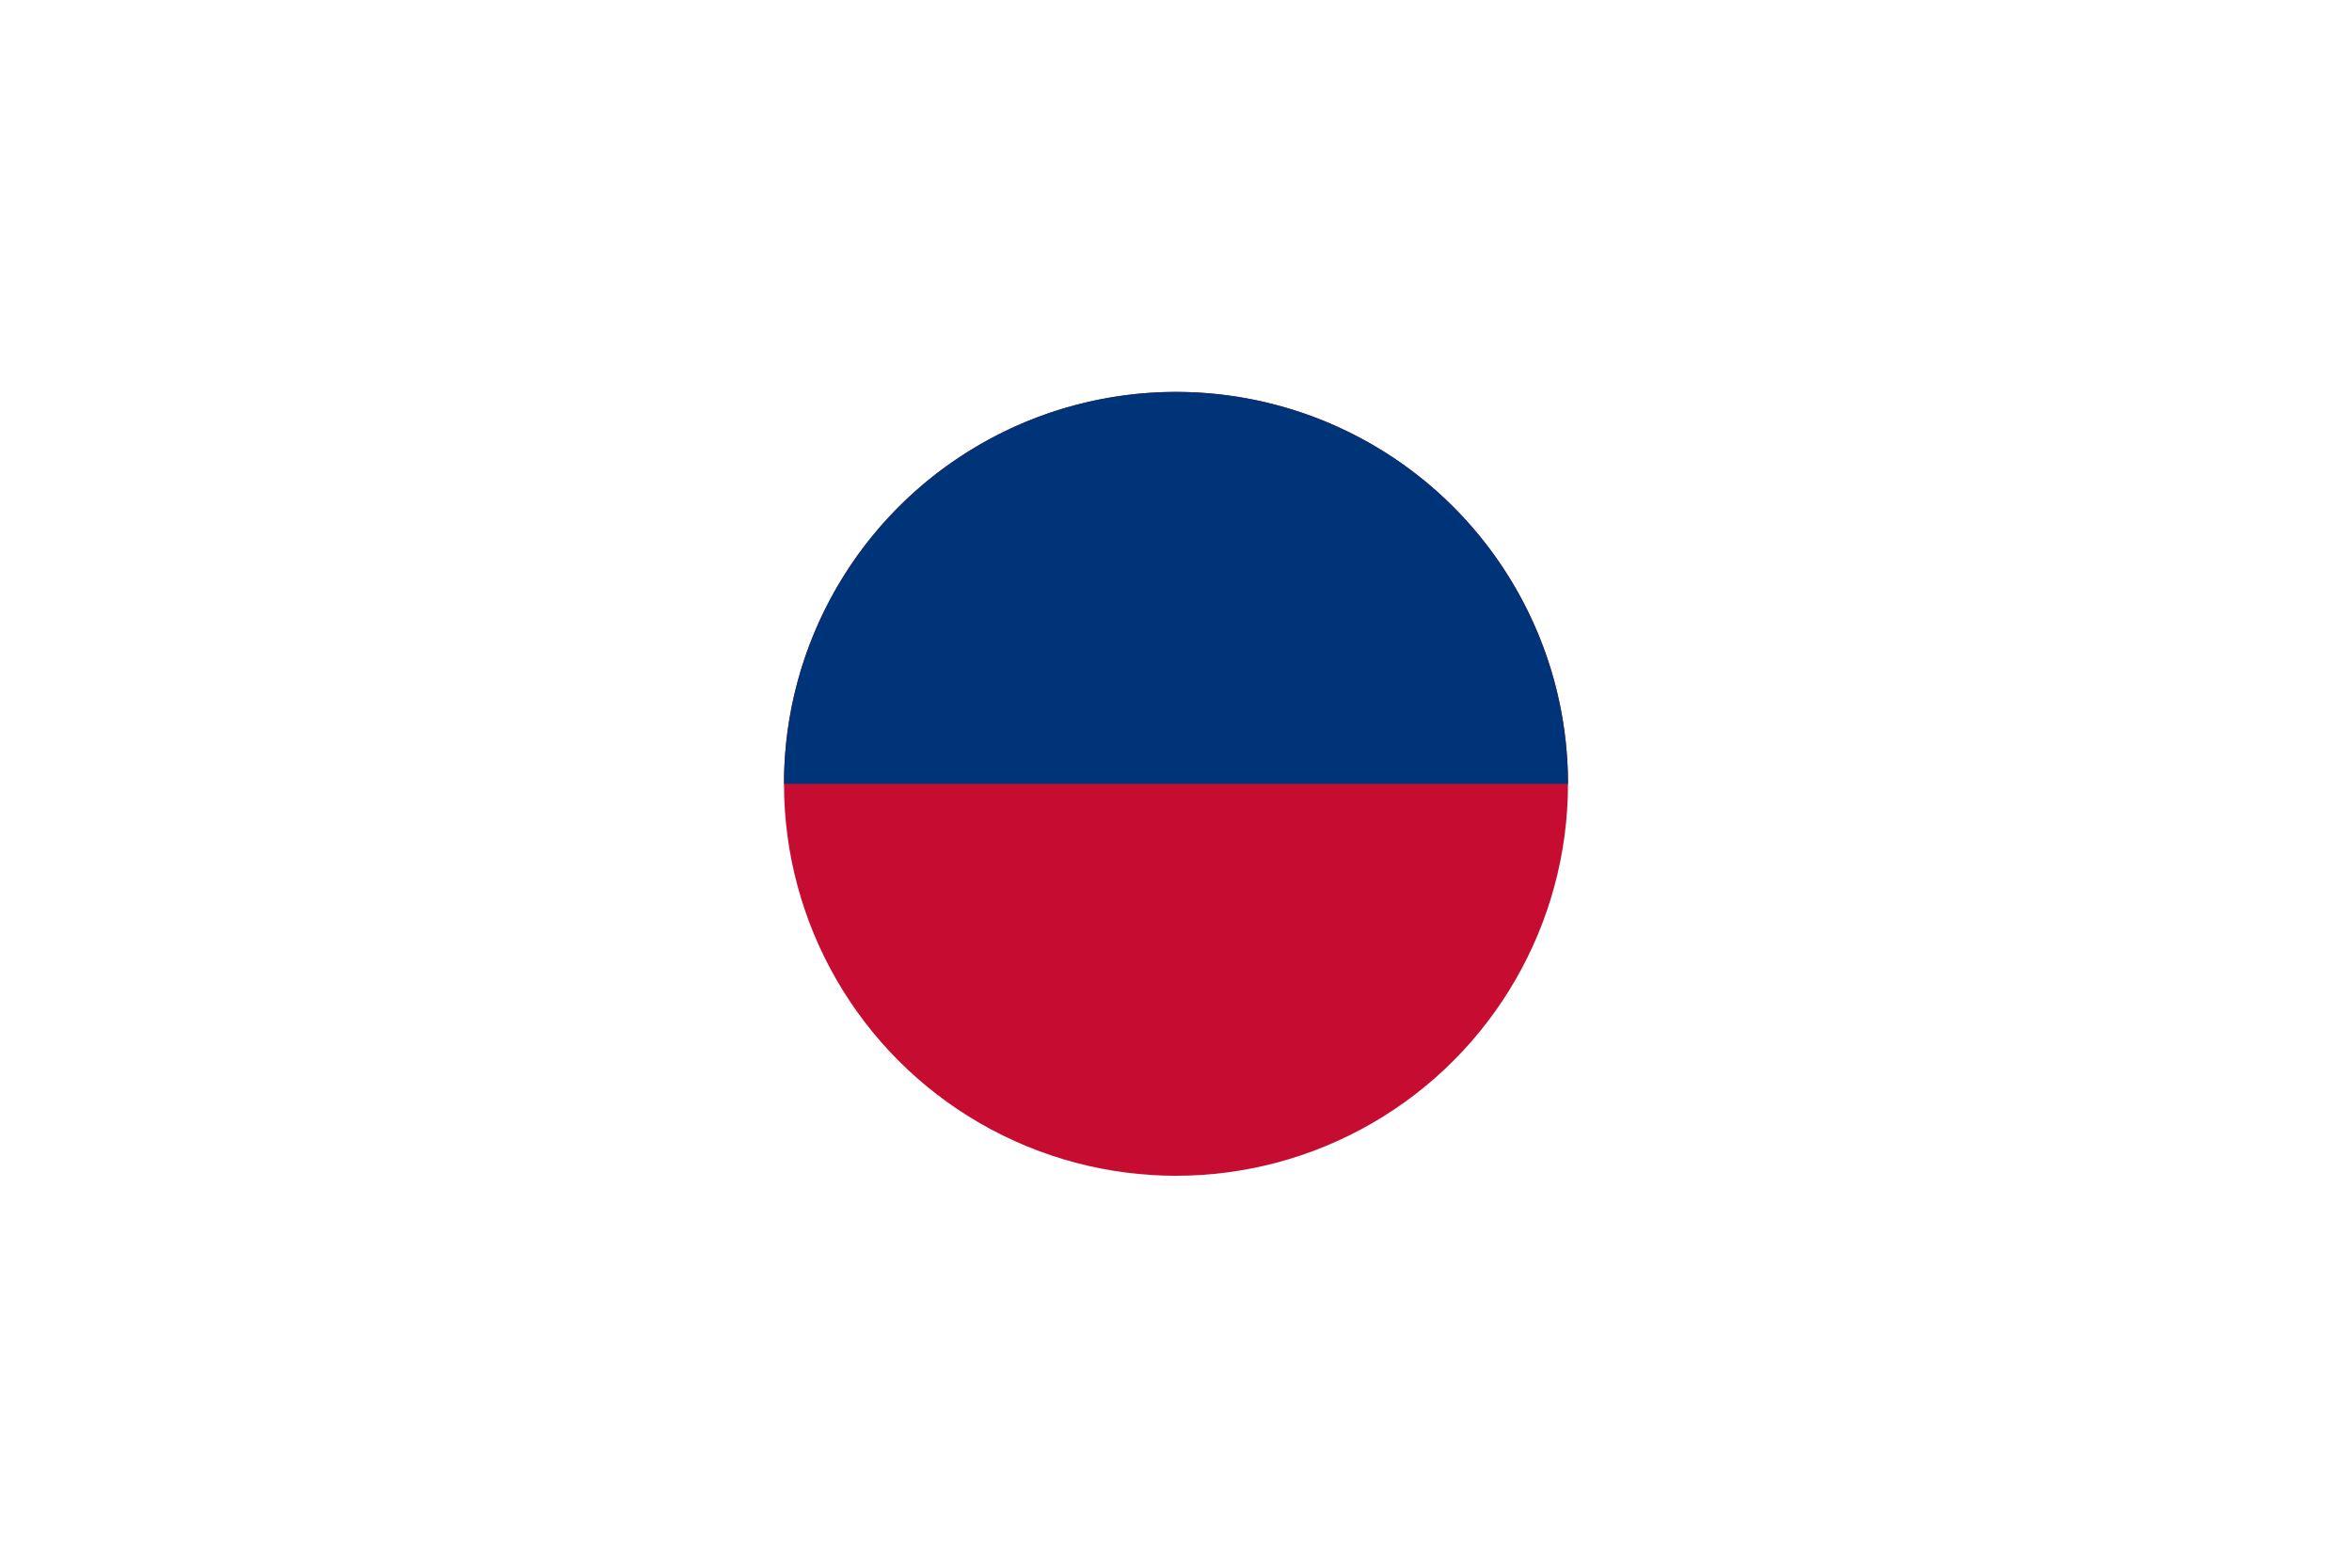 <svg xmlns="http://www.w3.org/2000/svg" viewBox="0 0 60 40"><rect width="60" height="40" fill="#fff"/><circle cx="30" cy="20" r="10" fill="#c60c30"/><path d="M20 20a10 10 0 0 1 20 0" fill="#003478"/></svg>
